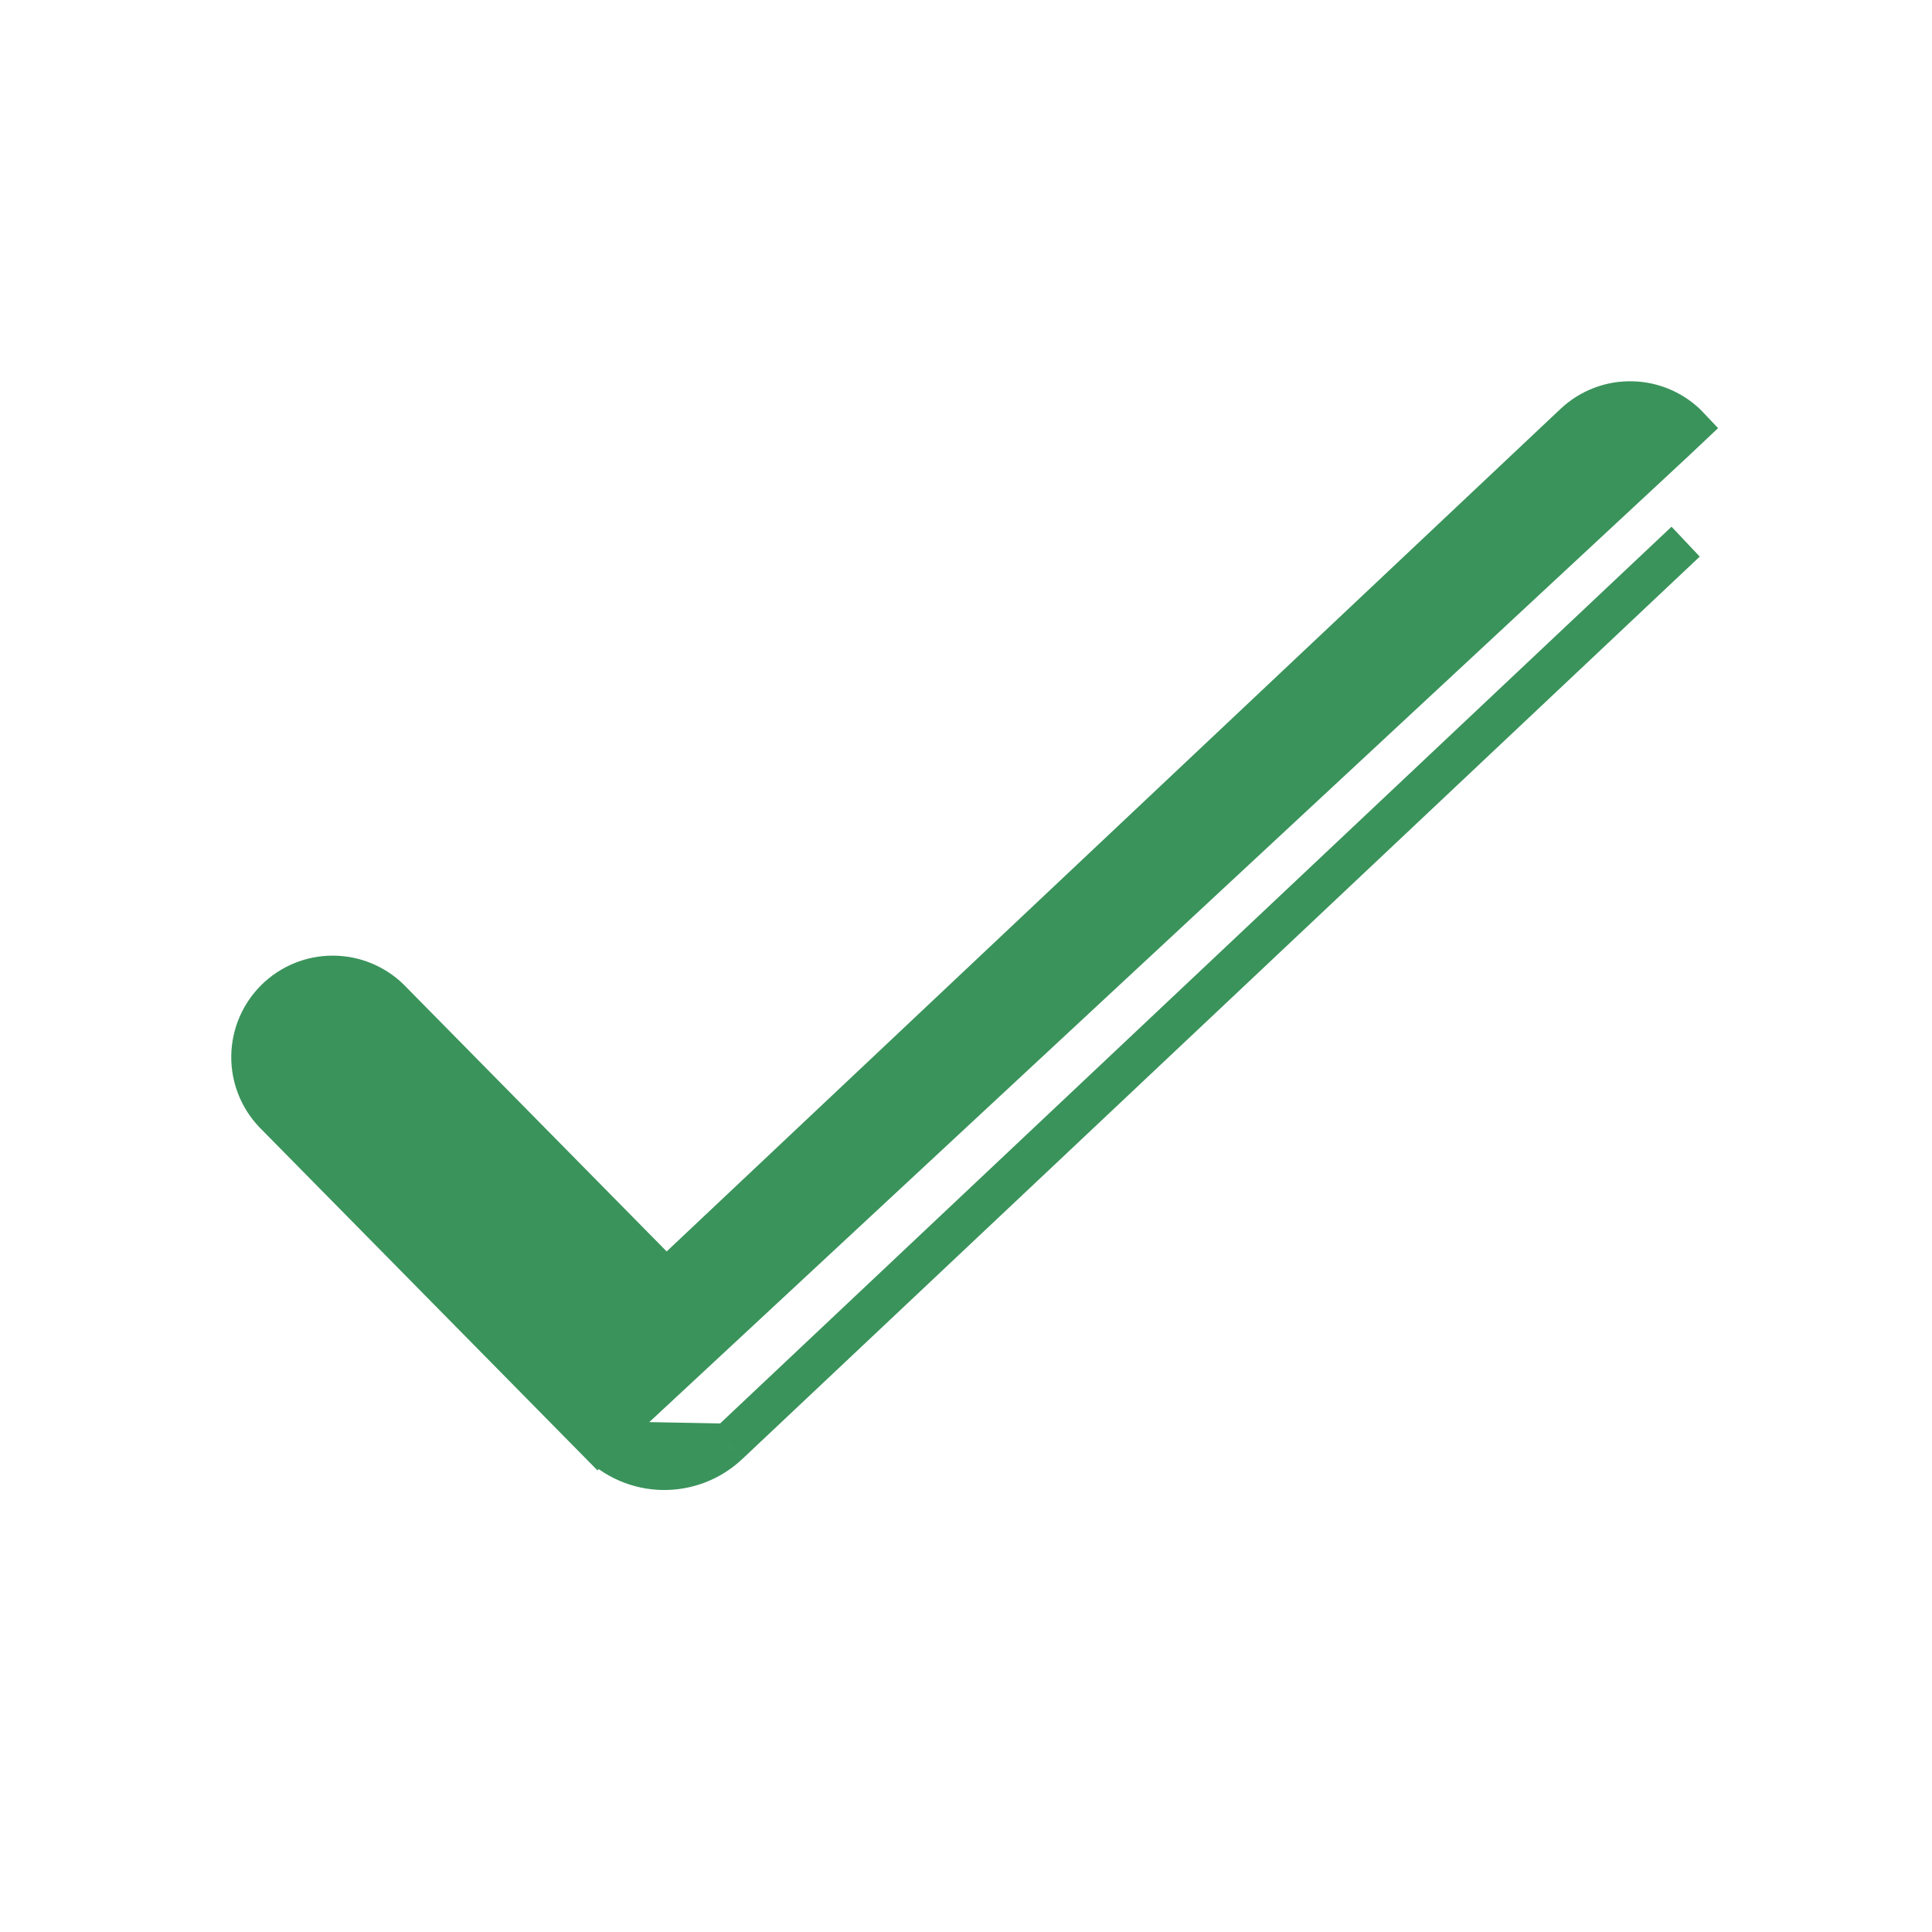 <svg width="47" height="47" viewBox="0 0 47 47" fill="none" xmlns="http://www.w3.org/2000/svg">
<path d="M17.713 35.132L17.712 35.132C17.282 35.538 16.71 35.758 16.118 35.747C15.527 35.736 14.964 35.494 14.549 35.072L17.713 35.132ZM17.713 35.132L41.007 13.177L17.713 35.132ZM6.676 27.082L14.549 35.072L40.726 10.737L41.09 10.394C41.09 10.394 41.09 10.394 41.09 10.394C40.912 10.205 40.7 10.054 40.464 9.948C40.228 9.842 39.974 9.783 39.715 9.776C39.456 9.768 39.199 9.811 38.957 9.903C38.715 9.995 38.494 10.134 38.306 10.311C38.306 10.311 38.306 10.311 38.306 10.311L16.205 31.143L9.48 24.318L9.48 24.318L9.475 24.312C9.106 23.95 8.61 23.748 8.093 23.748C7.576 23.748 7.08 23.952 6.712 24.315C6.345 24.678 6.134 25.171 6.126 25.687C6.118 26.204 6.314 26.703 6.671 27.077L6.671 27.077L6.676 27.082Z" fill="#3A935B" stroke="#3A935B"/>
</svg>
